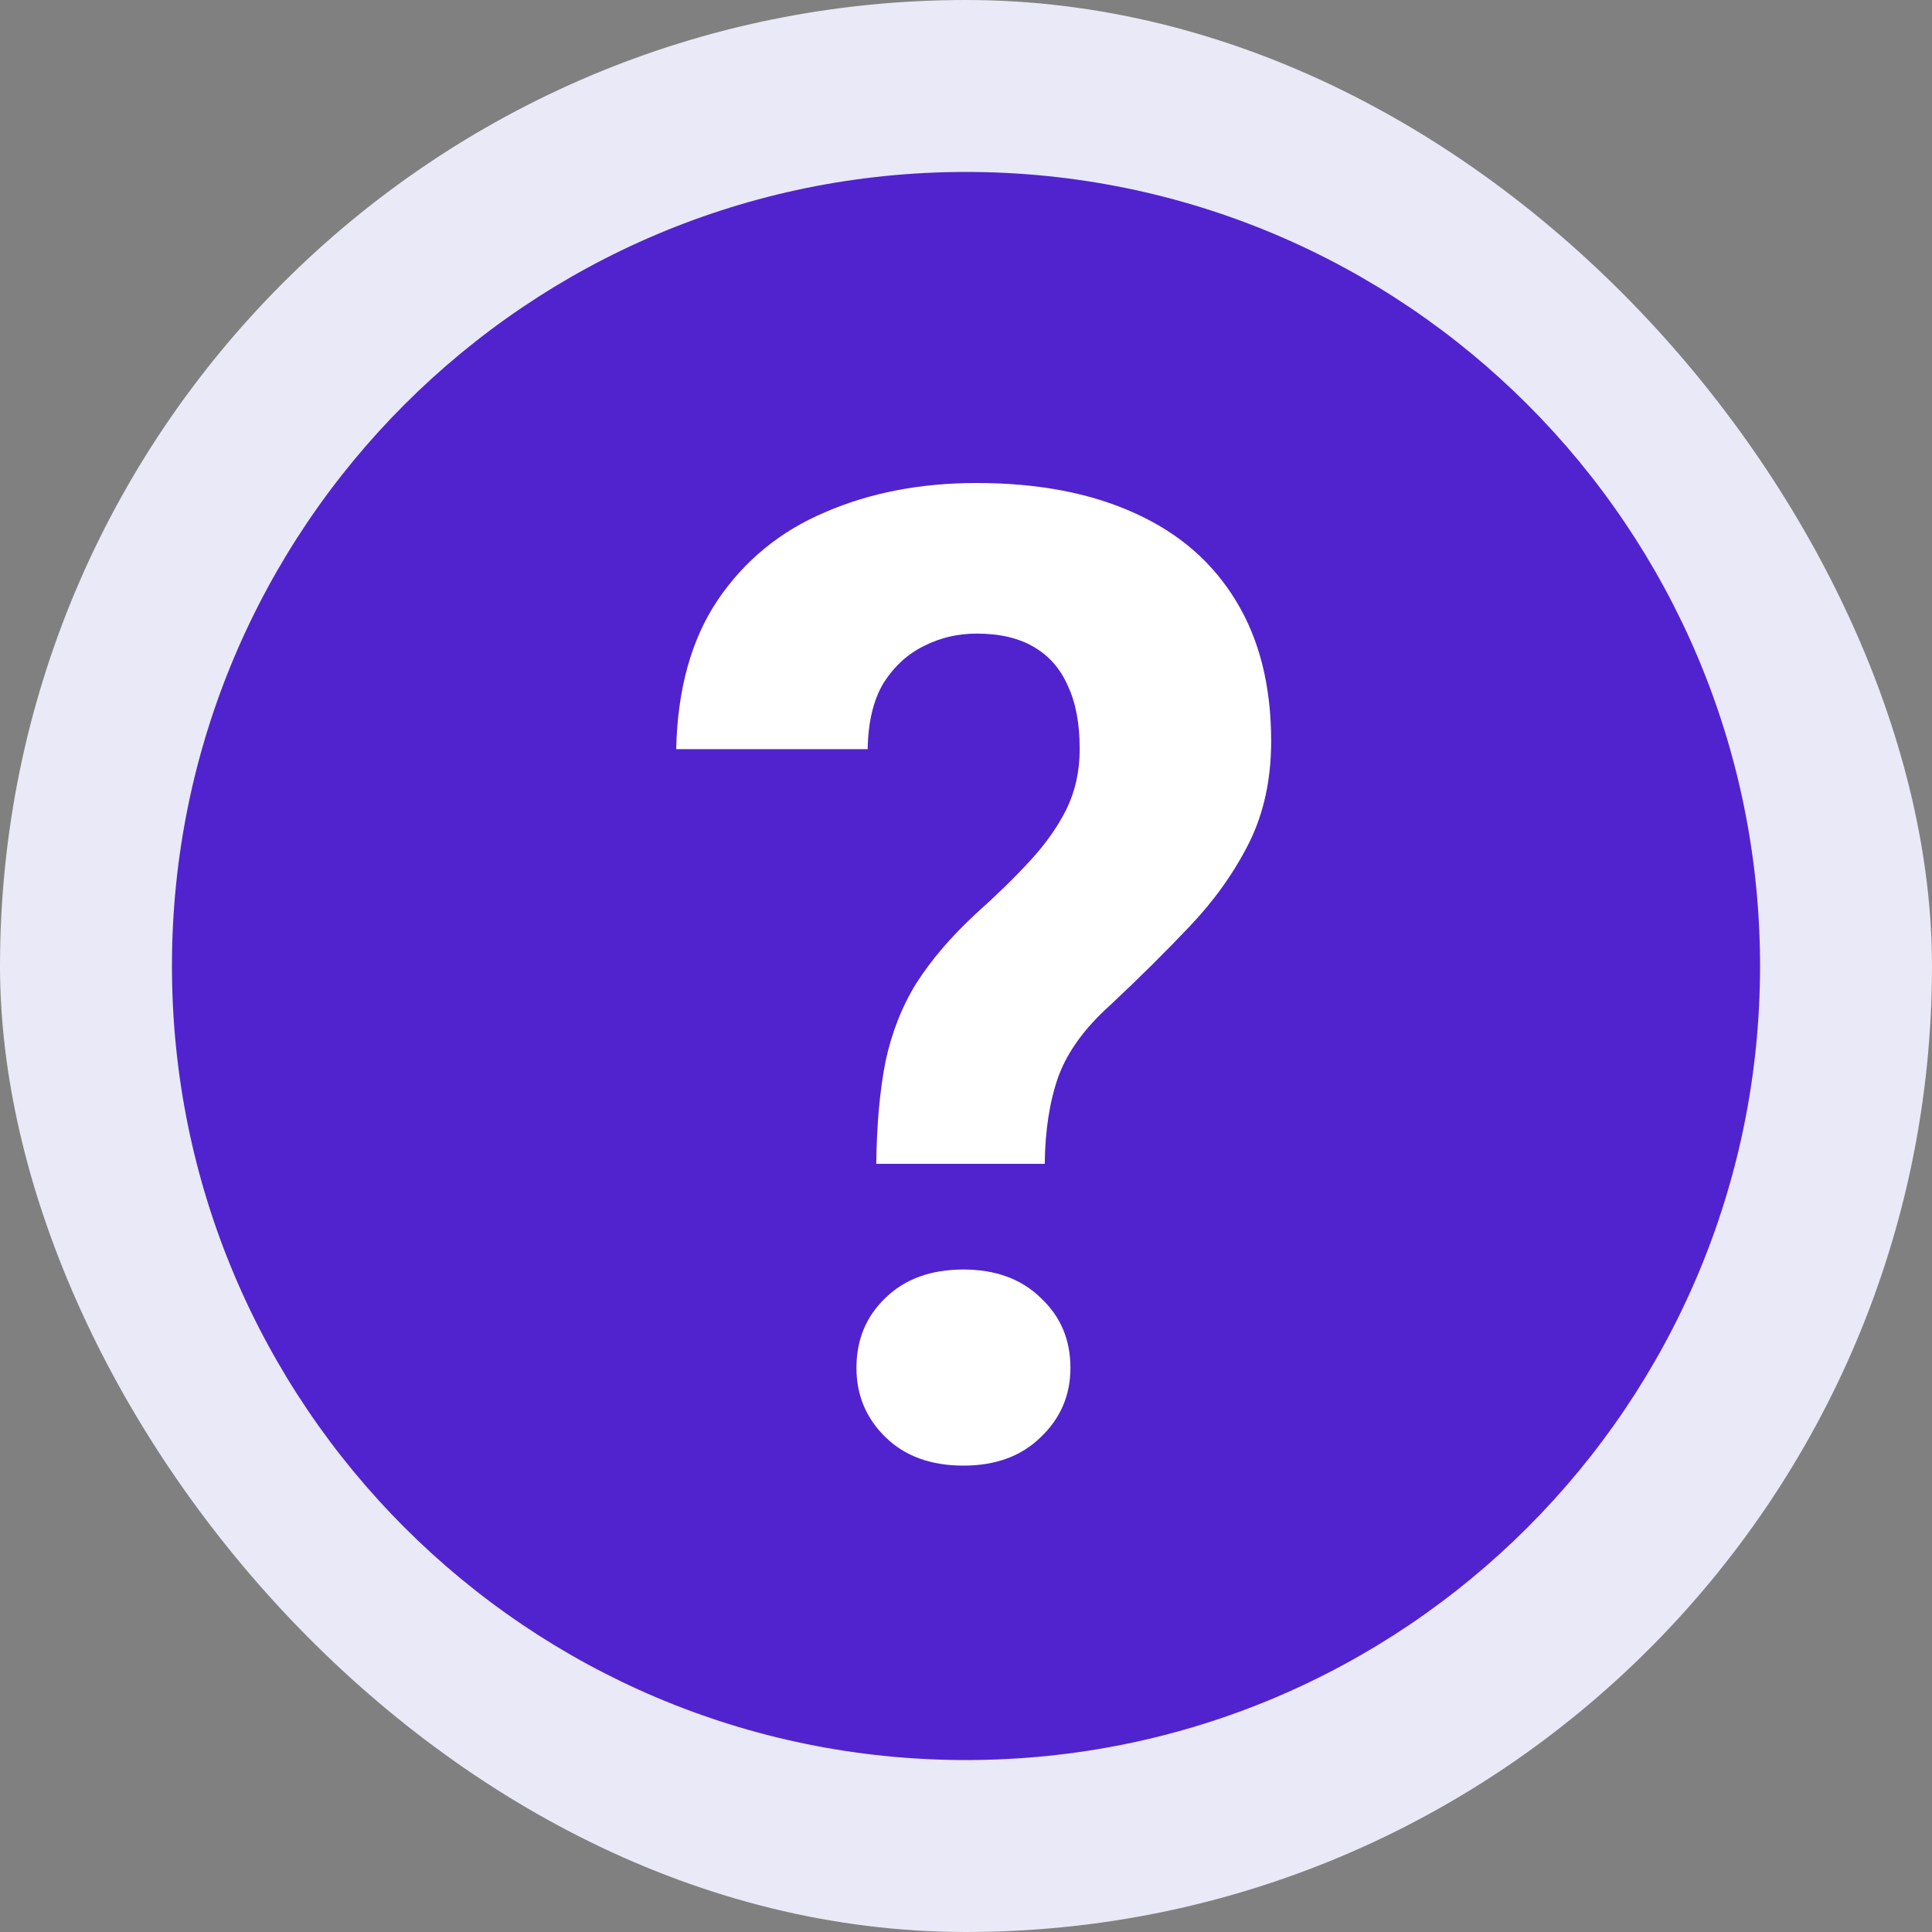 <svg width="20" height="20" viewBox="0 0 20 20" fill="none" xmlns="http://www.w3.org/2000/svg">
<rect x="0" y="0" width="20" height="20" fill="#808080" stroke="none"/>
<g clip-path="url(#clip0_25_9508)">
<path d="M10 20C15.523 20 20 15.523 20 10C20 4.477 15.523 0 10 0C4.477 0 0 4.477 0 10C0 15.523 4.477 20 10 20Z" fill="#E9E9F7"/>
<path d="M10 18.22C14.54 18.22 18.22 14.54 18.22 10C18.22 5.46 14.54 1.78 10 1.78C5.46 1.78 1.78 5.46 1.78 10C1.78 14.54 5.46 18.22 10 18.22Z" fill="#5123CE"/>
<path d="M10.815 12.048H9.071C9.076 11.638 9.108 11.284 9.167 10.988C9.231 10.688 9.338 10.416 9.488 10.175C9.643 9.933 9.848 9.694 10.104 9.457C10.318 9.266 10.505 9.083 10.664 8.91C10.824 8.737 10.949 8.559 11.04 8.377C11.131 8.19 11.177 7.983 11.177 7.755C11.177 7.491 11.136 7.272 11.054 7.099C10.976 6.921 10.858 6.786 10.698 6.695C10.543 6.604 10.347 6.559 10.11 6.559C9.914 6.559 9.732 6.602 9.563 6.688C9.395 6.771 9.256 6.898 9.146 7.071C9.042 7.244 8.987 7.472 8.982 7.755H7C7.014 7.131 7.157 6.616 7.431 6.21C7.709 5.8 8.08 5.497 8.545 5.301C9.01 5.1 9.532 5 10.11 5C10.748 5 11.295 5.105 11.751 5.314C12.207 5.52 12.555 5.823 12.797 6.224C13.038 6.62 13.159 7.103 13.159 7.673C13.159 8.069 13.082 8.423 12.927 8.732C12.772 9.038 12.569 9.323 12.318 9.587C12.068 9.851 11.792 10.125 11.491 10.407C11.231 10.64 11.054 10.883 10.958 11.139C10.867 11.394 10.819 11.697 10.815 12.048ZM8.866 14.16C8.866 13.868 8.966 13.627 9.167 13.435C9.368 13.24 9.636 13.142 9.974 13.142C10.306 13.142 10.573 13.24 10.773 13.435C10.979 13.627 11.081 13.868 11.081 14.16C11.081 14.443 10.979 14.682 10.773 14.878C10.573 15.074 10.306 15.172 9.974 15.172C9.636 15.172 9.368 15.074 9.167 14.878C8.966 14.682 8.866 14.443 8.866 14.16Z" fill="white"/>
</g>
<defs>
<clipPath id="clip0_25_9508">
<rect width="20" height="20" rx="10" fill="white"/>
</clipPath>
</defs>
</svg>
